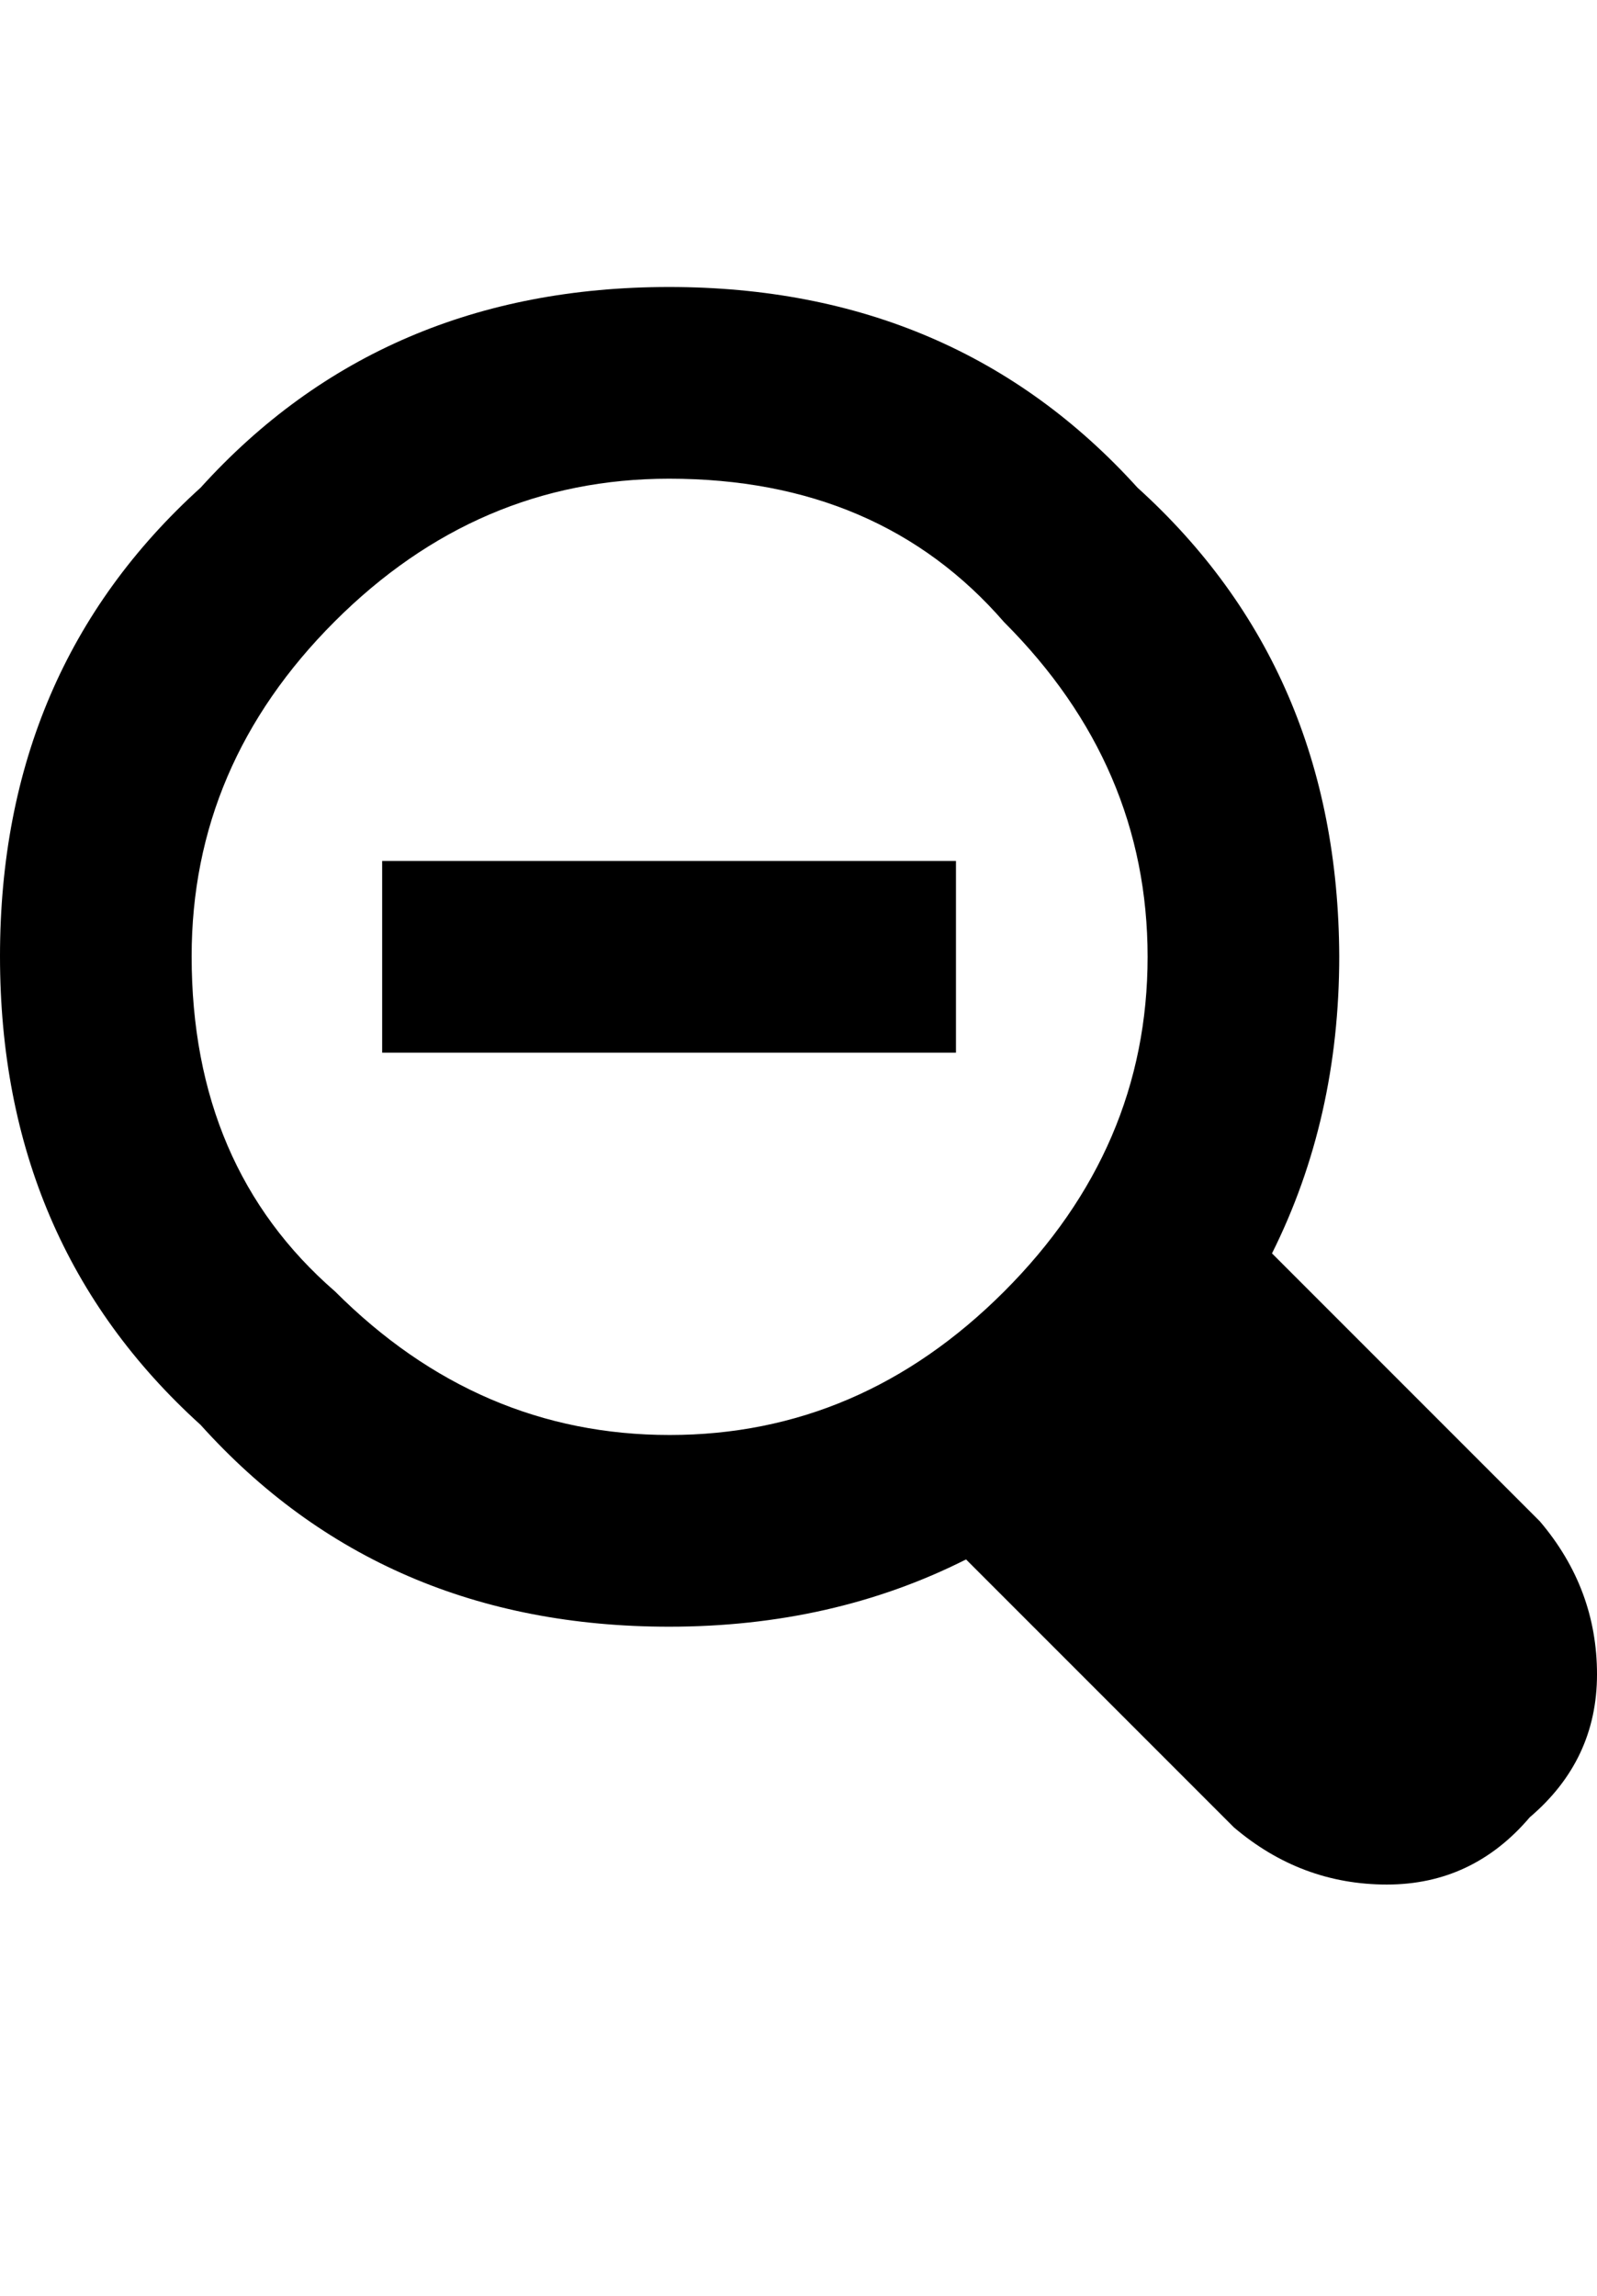 <svg height="1000px" width="695.801px" xmlns="http://www.w3.org/2000/svg">
  <g>
    <path d="M0 416.504c0 -83.333 29.134 -151.367 87.402 -204.102c52.735 -58.268 120.769 -87.402 204.102 -87.402c83.333 0 151.367 29.134 204.101 87.402c58.269 52.735 87.566 120.769 87.891 204.102c0 47.201 -9.766 90.332 -29.297 129.395c0 0 116.699 116.699 116.699 116.699c16.602 19.531 24.903 41.748 24.903 66.65c0 24.902 -9.766 45.654 -29.297 62.256c-16.602 19.531 -37.354 29.297 -62.256 29.297c-24.902 0 -47.119 -8.301 -66.65 -24.902c0 0 -116.7 -116.7 -116.7 -116.7c-38.737 19.532 -81.868 29.297 -129.394 29.297c-83.333 0 -151.367 -29.297 -204.102 -87.89c-58.268 -52.735 -87.402 -120.769 -87.402 -204.102c0 0 0 0 0 0m83.496 0c0 61.198 20.833 109.863 62.5 145.996c41.667 41.667 90.251 62.5 145.752 62.5c55.501 0 104.085 -20.833 145.752 -62.5c41.667 -41.667 62.5 -90.251 62.5 -145.752c0 -55.501 -20.833 -104.085 -62.5 -145.752c-36.133 -41.666 -84.798 -62.5 -145.996 -62.5c-55.664 0 -104.248 20.752 -145.752 62.256c-41.504 41.504 -62.256 90.088 -62.256 145.752c0 0 0 0 0 0m83.008 41.992c0 0 0 -83.496 0 -83.496c0 0 250 0 250 0c0 0 0 83.496 0 83.496c0 0 -250 0 -250 0c0 0 0 0 0 0" />
  </g>
</svg>